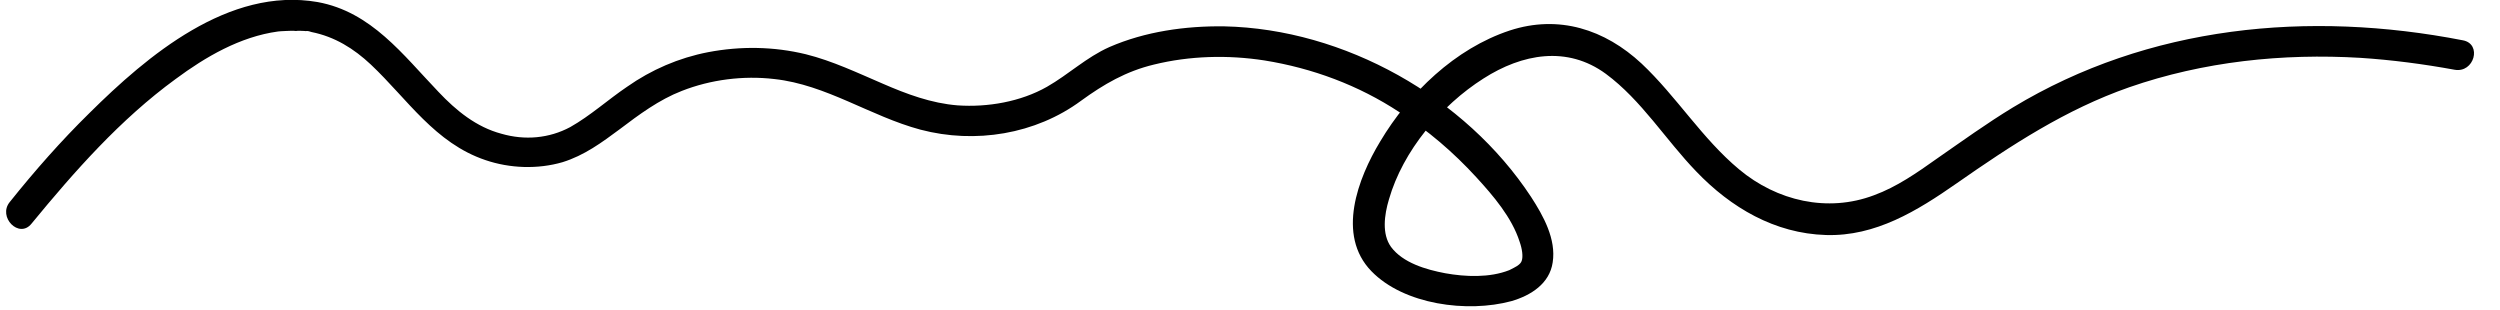 <svg style="" data-layer-last-child="true" preserveAspectRatio="none" xmlns="http://www.w3.org/2000/svg" xmlns:xlink="http://www.w3.org/1999/xlink" version="1.1" id="Layer_1" x="0px" y="0px" viewBox="0 0 484 60" xml:space="preserve"><g><path d="M6.1,43.3c8.3-10.1,17.2-20.2,27.9-28c5.8-4.3,12.5-8.2,19.8-9.2c0,0,0.9-0.1,1.5-0.1c0.7,0,1.3-0.1,2,0   C57.8,5.9,58.4,6,59,6c0.8,0.1-0.1,0,0.4,0c0.3,0,0.6,0.1,0.9,0.2c4.5,0.9,8.2,3.2,11.5,6.3c7.1,6.7,12.4,15.2,22.2,18.5   c4.7,1.6,10.1,1.8,14.9,0.4c4.2-1.3,7.6-3.8,11.1-6.4c3.7-2.8,7.6-5.7,12-7.4c5.6-2.2,11.9-3,17.9-2.3c10.1,1.1,18.6,7.2,28.3,9.8   c10.6,2.8,22.3,0.9,31.1-5.6c4.4-3.2,8.7-5.7,14.1-7c6.9-1.7,14.3-1.9,21.4-0.8c9.3,1.5,18.2,4.8,26.1,10   c5.5,3.5,10.5,7.8,14.9,12.6c3.3,3.6,6.9,7.8,8.4,12.5c0.5,1.4,0.7,2.9,0.4,3.7c-0.1,0.3-0.3,0.6-0.9,1c-0.1,0.1-1.1,0.6-1.5,0.8   c-3.8,1.5-8.5,1.3-12.4,0.6c-3.7-0.7-8.2-2-10.5-5.1c-1.8-2.5-1.3-6.2-0.4-9.2c2.7-9.4,10.1-18.2,18.3-23.4   c7.5-4.8,16.2-6.4,23.7-0.9c6.9,5.1,11.6,12.8,17.5,18.9c6.7,7,15.2,12,25.1,12.3c9.6,0.3,17.7-4.7,25.3-10   c10.6-7.4,21.1-14.3,33.4-18.6c14.4-5,29.7-6.6,44.8-5.7c6.1,0.4,12.2,1.2,18.2,2.3c3.8,0.7,5.4-5,1.6-5.7   C447,2,416,4.9,389.7,20.8c-5.1,3.1-9.8,6.5-14.7,9.9c-3.8,2.7-7.8,5.5-12.2,7.1c-9,3.4-18.8,1.1-26.1-5   c-7.2-6-12.1-14.1-18.9-20.5c-7.1-6.6-16-9.5-25.5-6.4c-10.6,3.5-19.5,12.1-25.1,21.5c-4.3,7.1-8.5,18.1-1.7,25.1   c6.3,6.5,18.6,8.1,27.1,5.8c3.8-1.1,7.4-3.4,8-7.5c0.7-4.5-1.8-9-4.2-12.7c-12.7-19.3-36.1-32.5-59.4-33c-7.5-0.1-15.3,1-22.2,4   c-4.5,2-7.9,5.3-12.1,7.7c-5.1,2.9-11.5,4-17.3,3.6c-5.1-0.4-9.9-2.2-14.5-4.2c-4.9-2.1-9.7-4.4-14.9-5.7   c-6.2-1.5-12.6-1.6-18.9-0.4c-5.7,1.1-11,3.4-15.7,6.7c-3.7,2.5-7.1,5.6-11,7.8c-4.1,2.2-8.8,2.6-13.3,1.3   c-4.9-1.3-8.8-4.5-12.2-8.1C78,10.6,71.9,2.3,61.5,0.4c-17.2-3-33,10.4-44.2,21.5C11.8,27.3,6.7,33.1,1.9,39.1   C-0.5,42,3.7,46.3,6.1,43.3L6.1,43.3z"/></g></svg>